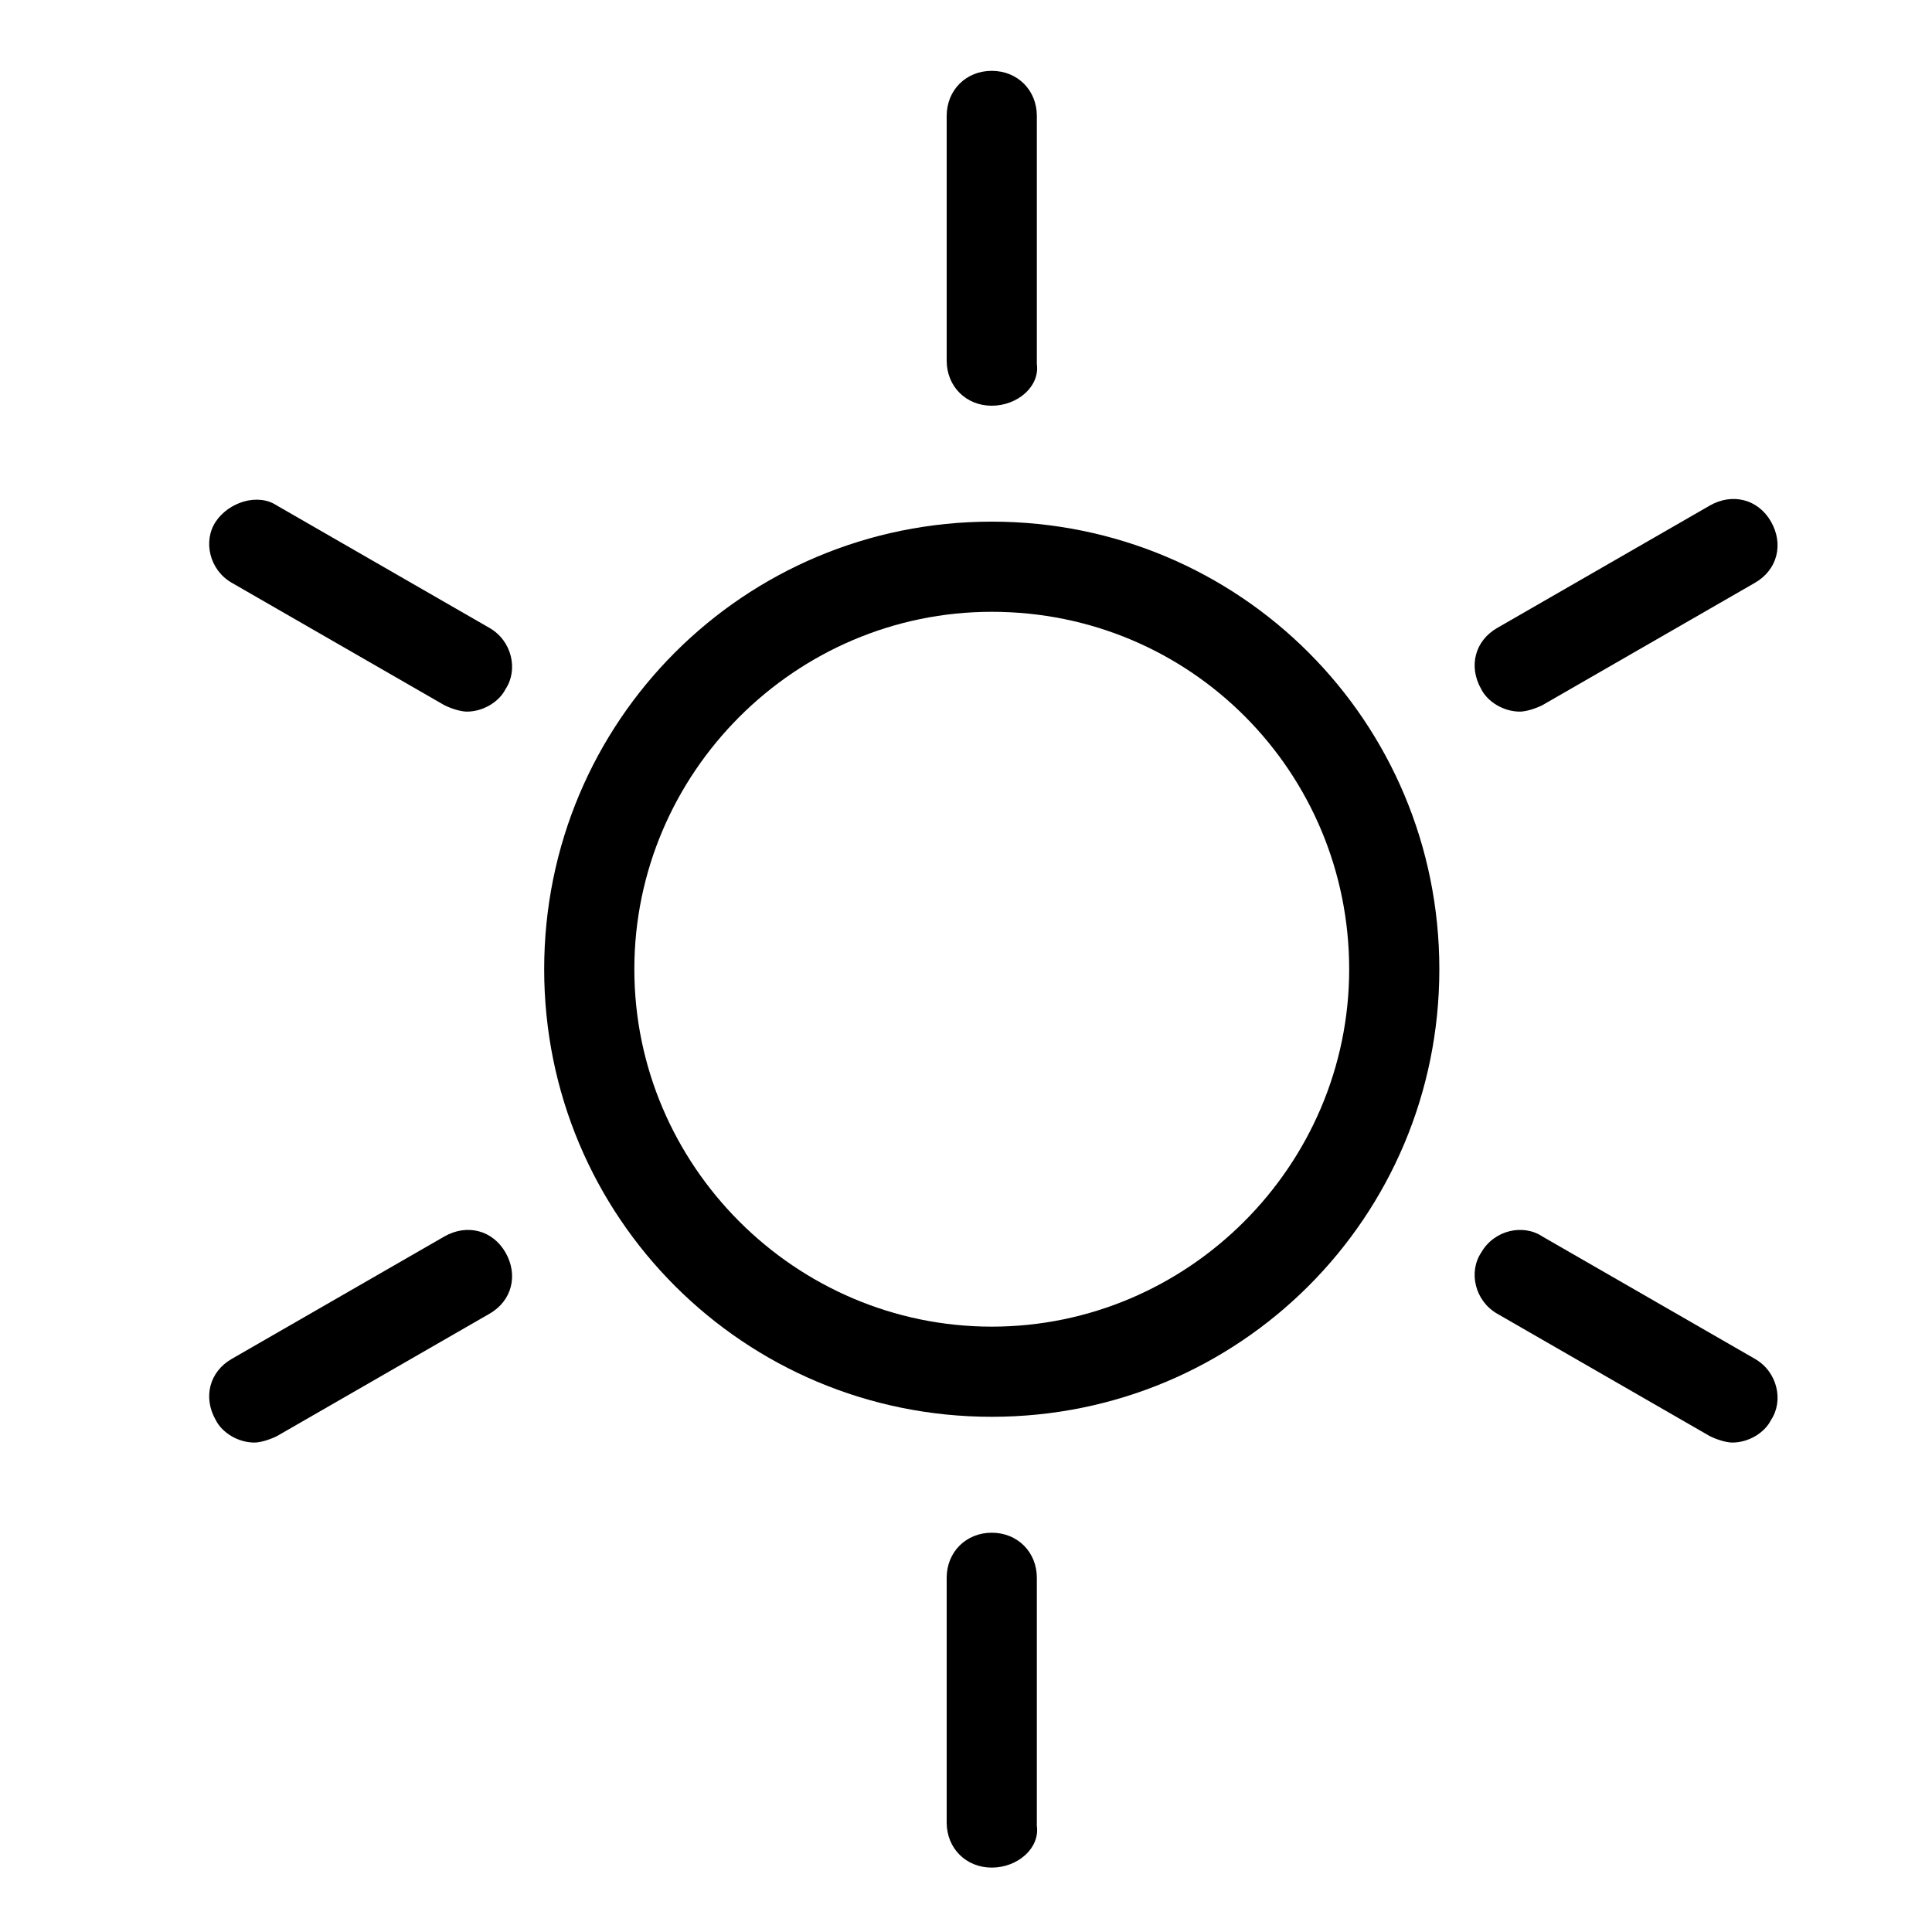 <?xml version="1.0" encoding="utf-8"?>
<!-- Generator: Adobe Illustrator 26.0.3, SVG Export Plug-In . SVG Version: 6.00 Build 0)  -->
<svg version="1.1" id="Réteg_1" xmlns="http://www.w3.org/2000/svg" xmlns:xlink="http://www.w3.org/1999/xlink" x="0px" y="0px"
	 viewBox="0 0 60 60" style="enable-background:new 0 0 60 60;" xml:space="preserve">
<g>
	<path d="M30.8,44c-7.7,0-13.9-6.2-13.9-13.9s6.2-13.9,13.9-13.9c7.7,0,13.9,6.2,13.9,13.9S38.5,44,30.8,44z M30.8,19
		c-6.1,0-11.1,5-11.1,11.1c0,6.1,5,11.1,11.1,11.1s11.1-5,11.1-11.1C41.9,24,37,19,30.8,19z"/>
	<path d="M30.8,12.6c-0.8,0-1.4-0.6-1.4-1.4V3.6c0-0.8,0.6-1.4,1.4-1.4s1.4,0.6,1.4,1.4v7.7C32.3,12,31.6,12.6,30.8,12.6z"/>
	<path d="M14.5,22.1c-0.2,0-0.5-0.1-0.7-0.2l-6.6-3.8c-0.7-0.4-0.9-1.3-0.5-1.9s1.3-0.9,1.9-0.5l6.6,3.8c0.7,0.4,0.9,1.3,0.5,1.9
		C15.5,21.8,15,22.1,14.5,22.1z"/>
	<path d="M7.9,44.8c-0.5,0-1-0.3-1.2-0.7c-0.4-0.7-0.2-1.5,0.5-1.9l6.6-3.8c0.7-0.4,1.5-0.2,1.9,0.5c0.4,0.7,0.2,1.5-0.5,1.9
		l-6.6,3.8C8.4,44.7,8.1,44.8,7.9,44.8z"/>
	<path d="M30.8,58c-0.8,0-1.4-0.6-1.4-1.4V49c0-0.8,0.6-1.4,1.4-1.4s1.4,0.6,1.4,1.4v7.7C32.3,57.4,31.6,58,30.8,58z"/>
	<path d="M53.8,44.8c-0.2,0-0.5-0.1-0.7-0.2l-6.6-3.8c-0.7-0.4-0.9-1.3-0.5-1.9c0.4-0.7,1.3-0.9,1.9-0.5l6.6,3.8
		c0.7,0.4,0.9,1.3,0.5,1.9C54.8,44.5,54.3,44.8,53.8,44.8z"/>
	<path d="M47.2,22.1c-0.5,0-1-0.3-1.2-0.7c-0.4-0.7-0.2-1.5,0.5-1.9l6.6-3.8c0.7-0.4,1.5-0.2,1.9,0.5c0.4,0.7,0.2,1.5-0.5,1.9
		l-6.6,3.8C47.7,22,47.4,22.1,47.2,22.1z"/>
</g>
</svg>
